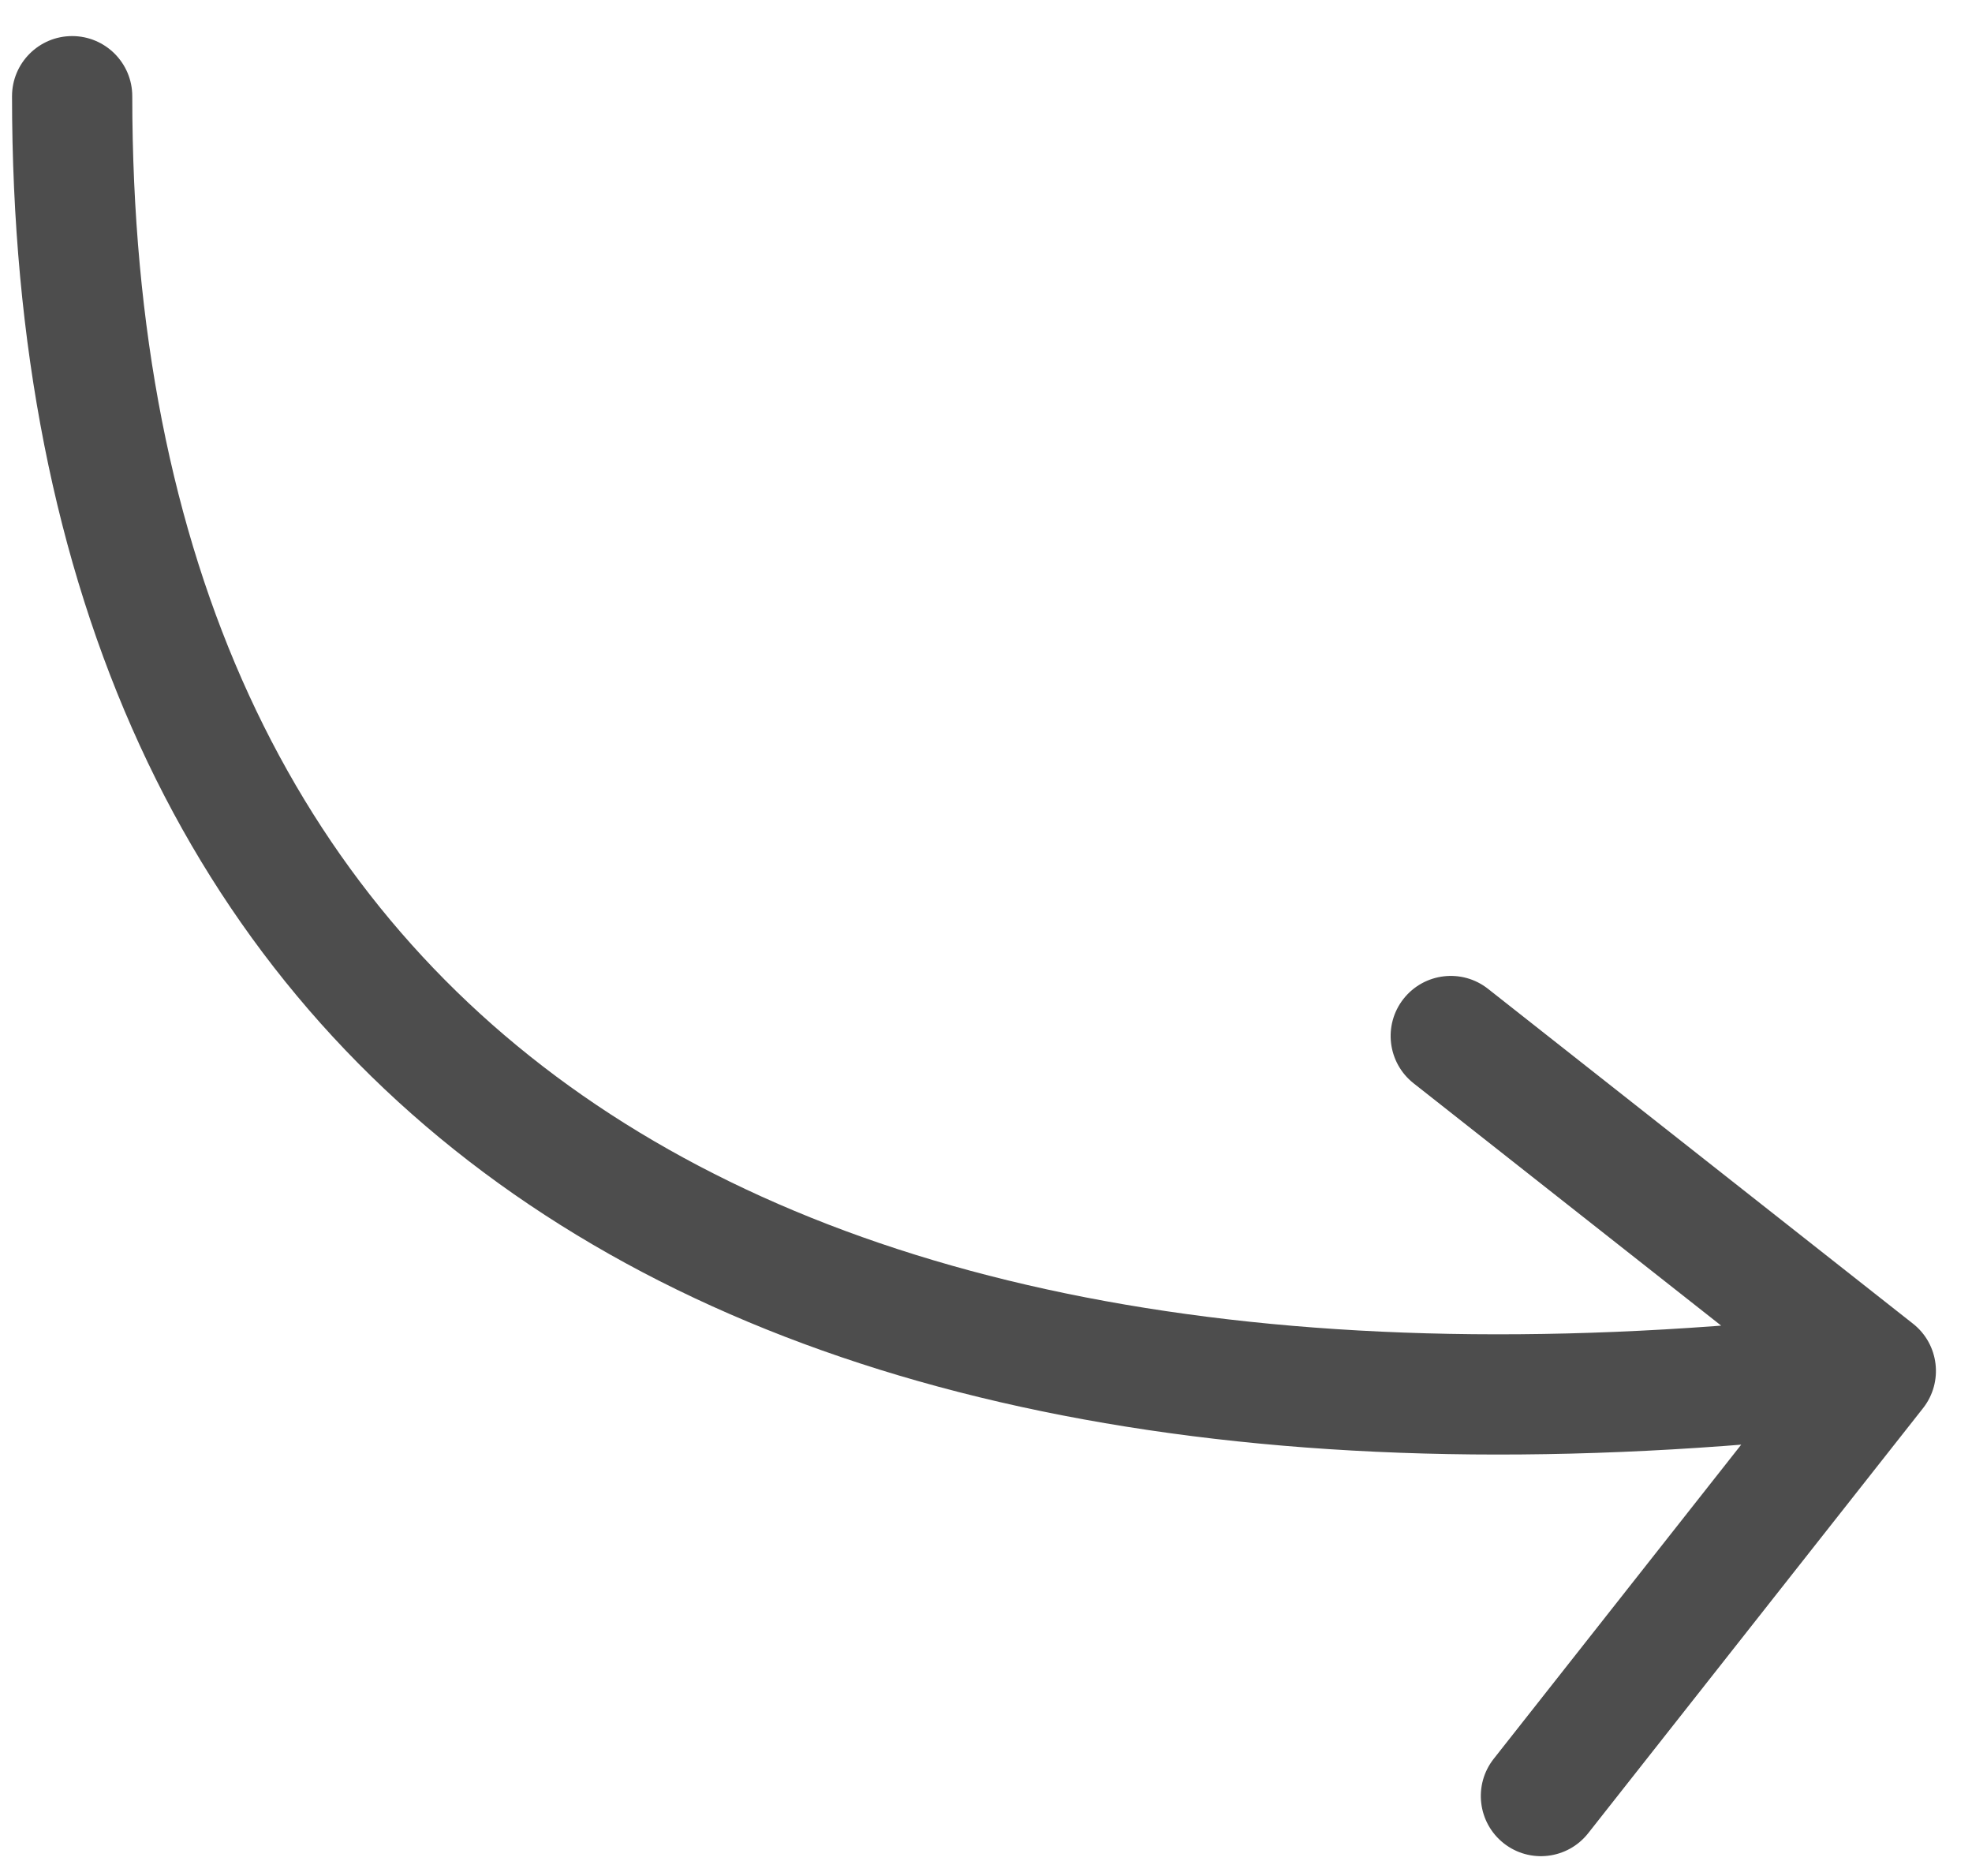 <svg width="41" height="39" viewBox="0 0 41 39" fill="none" xmlns="http://www.w3.org/2000/svg">
<path d="M2.75 2C2.75 1.31 2.19 0.75 1.5 0.75C0.81 0.75 0.25 1.31 0.25 2H2.75ZM39.982 29.274C40.409 28.731 40.316 27.945 39.774 27.518L30.937 20.556C30.395 20.129 29.609 20.222 29.181 20.764C28.754 21.306 28.847 22.092 29.39 22.52L37.245 28.708L31.056 36.563C30.629 37.105 30.722 37.891 31.264 38.319C31.806 38.746 32.592 38.653 33.02 38.11L39.982 29.274ZM0.25 2C0.25 12.309 3.851 20.065 10.686 24.826C17.461 29.545 27.191 31.16 39.147 29.741L38.853 27.259C27.209 28.64 18.189 27.005 12.114 22.774C6.099 18.585 2.75 11.691 2.75 2H0.25Z" fill="#4D4D4D"/>
</svg>
